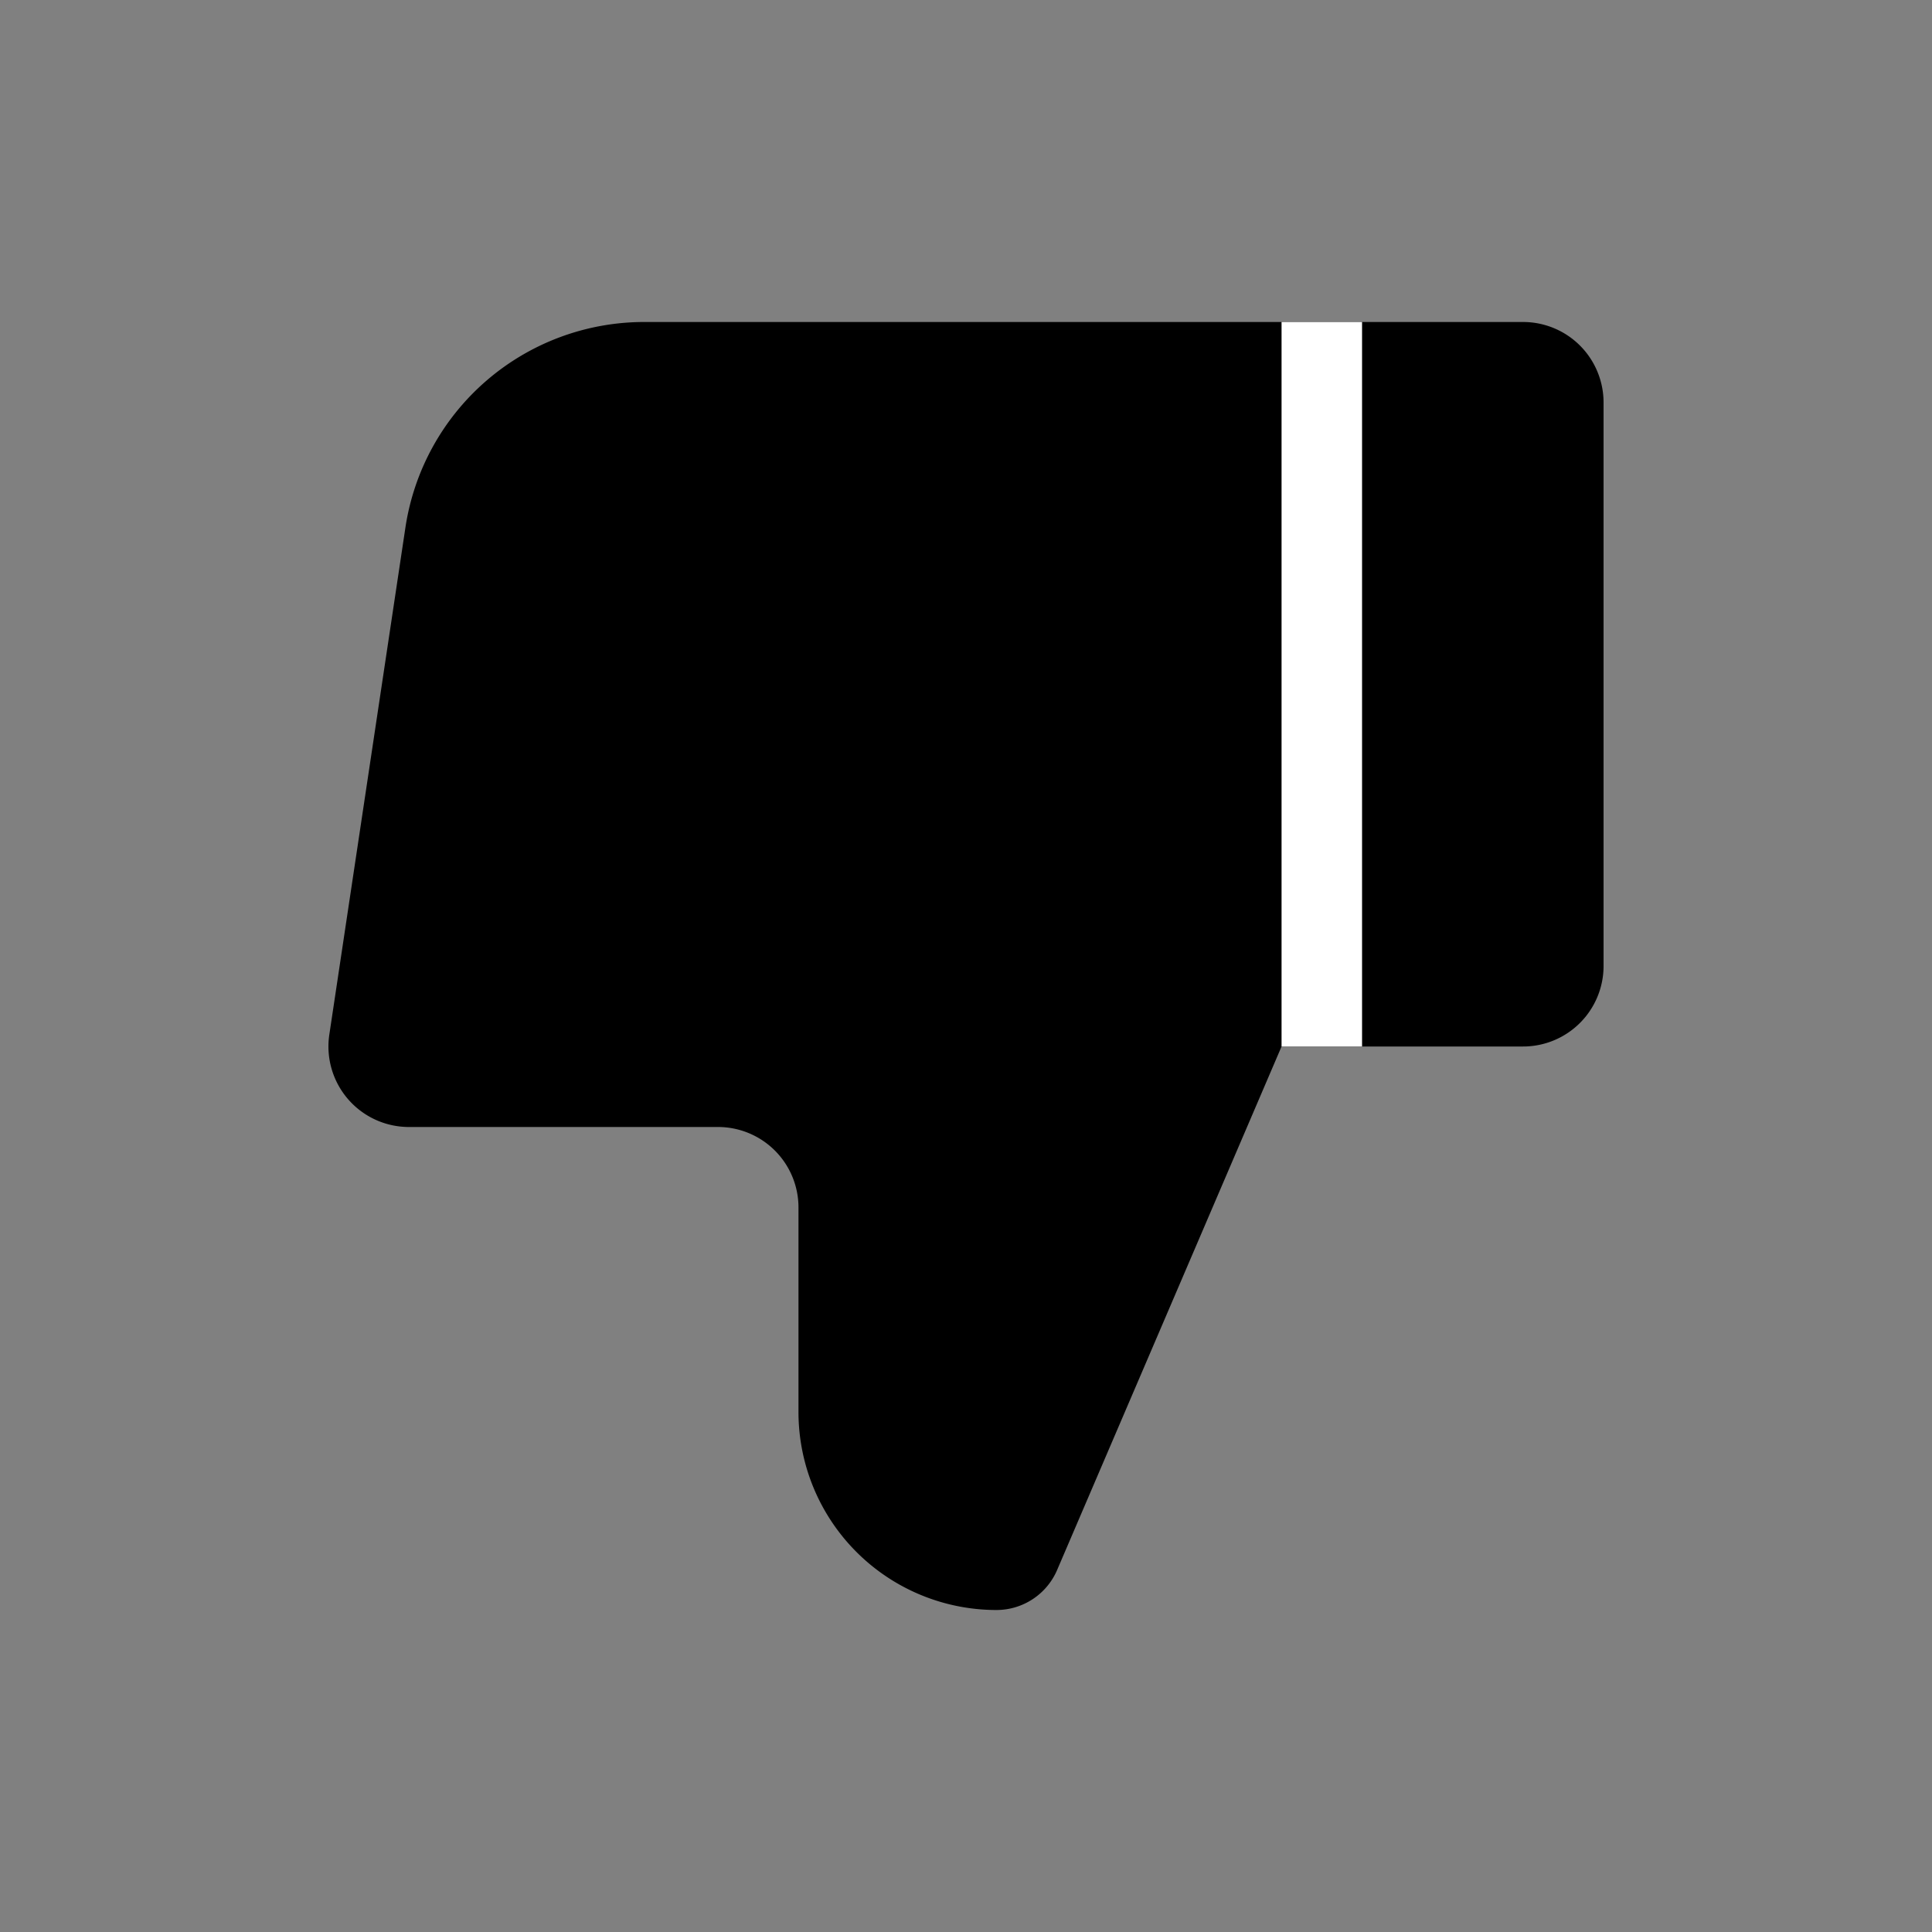 <svg xmlns="http://www.w3.org/2000/svg" width="24" height="24" fill="none" viewBox="0 0 24 24">
  <rect x="0" y="0" width="24" height="24" fill="#808080" stroke="none"/>
  <path fill="#000" d="M15.92 4h3a1 1 0 0 1 1 1v7a1 1 0 0 1-1 1h-3l-2.788 6.503a.82.82 0 0 1-.753.497 2.46 2.46 0 0 1-2.46-2.46V15a1 1 0 0 0-1-1H5.08a1 1 0 0 1-.989-1.148l.945-6.297A3 3 0 0 1 8.003 4h7.916Z"/>
  <path fill="#fff" d="M15.92 4h1v9h-1V4Z"/>
</svg>
